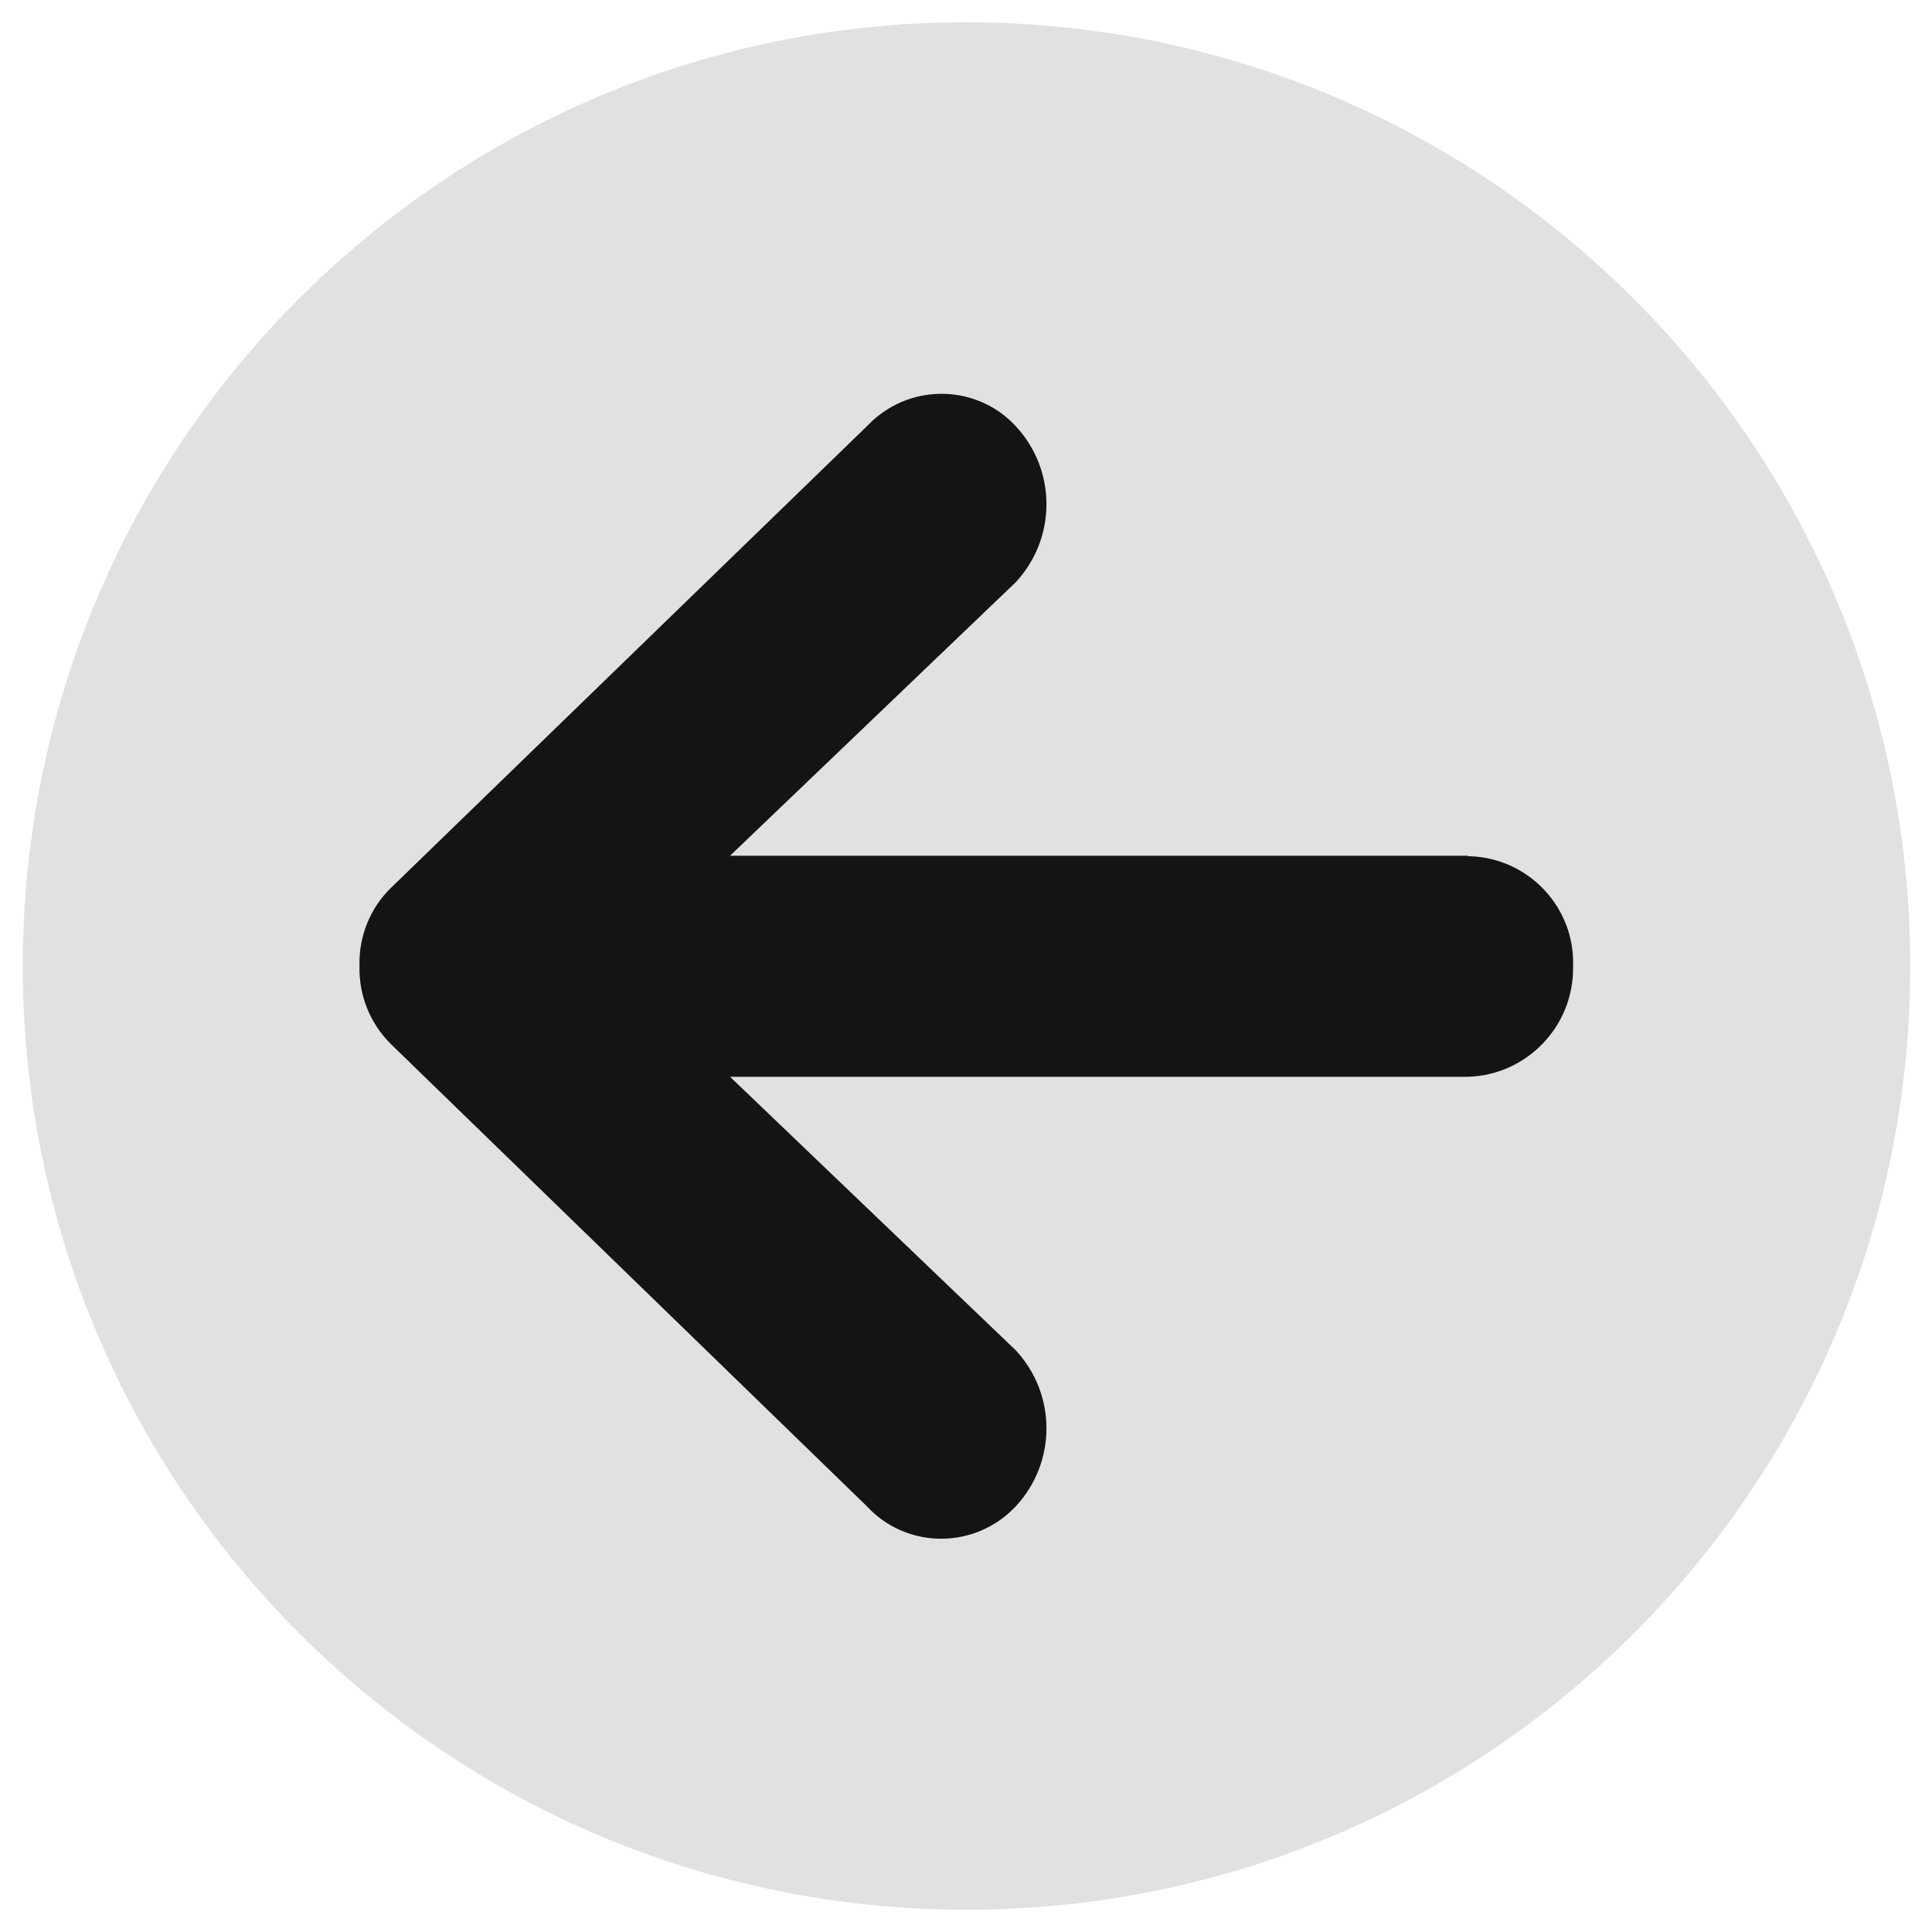 <?xml version="1.0" encoding="UTF-8"?><svg id="Layer_2" xmlns="http://www.w3.org/2000/svg" viewBox="0 0 36.44 36.44"><g id="Layer_3"><path id="Path_1-2" d="m36.03,18.22c0,9.83-7.97,17.8-17.8,17.8C8.4,36.02.43,28.05.43,18.22c0-9.83,7.96-17.8,17.79-17.8,9.83,0,17.8,7.96,17.81,17.79h0Z" style="fill:#e1e1e1;"/><rect id="Rectangle_3-2" width="36.44" height="36.44" style="fill:none;"/><path id="Icon_ionic-md-arrow-round-back" d="m27.68,16.14h-13.91l5.39-5.16c.77-.83.77-2.11,0-2.94-.72-.78-1.94-.82-2.72-.09-.03.03-.06.06-.09.09l-8.98,8.71c-.39.38-.6.91-.59,1.45v.03c-.01.55.2,1.07.59,1.46l8.98,8.72c.72.78,1.94.82,2.72.09.03-.03.06-.06.09-.09.77-.83.77-2.11,0-2.94l-5.39-5.16h13.91c1.12-.03,2.01-.96,1.99-2.08h0c.04-1.11-.83-2.04-1.94-2.08-.01,0-.03,0-.04,0Z" style="fill:#141414;"/></g></svg>